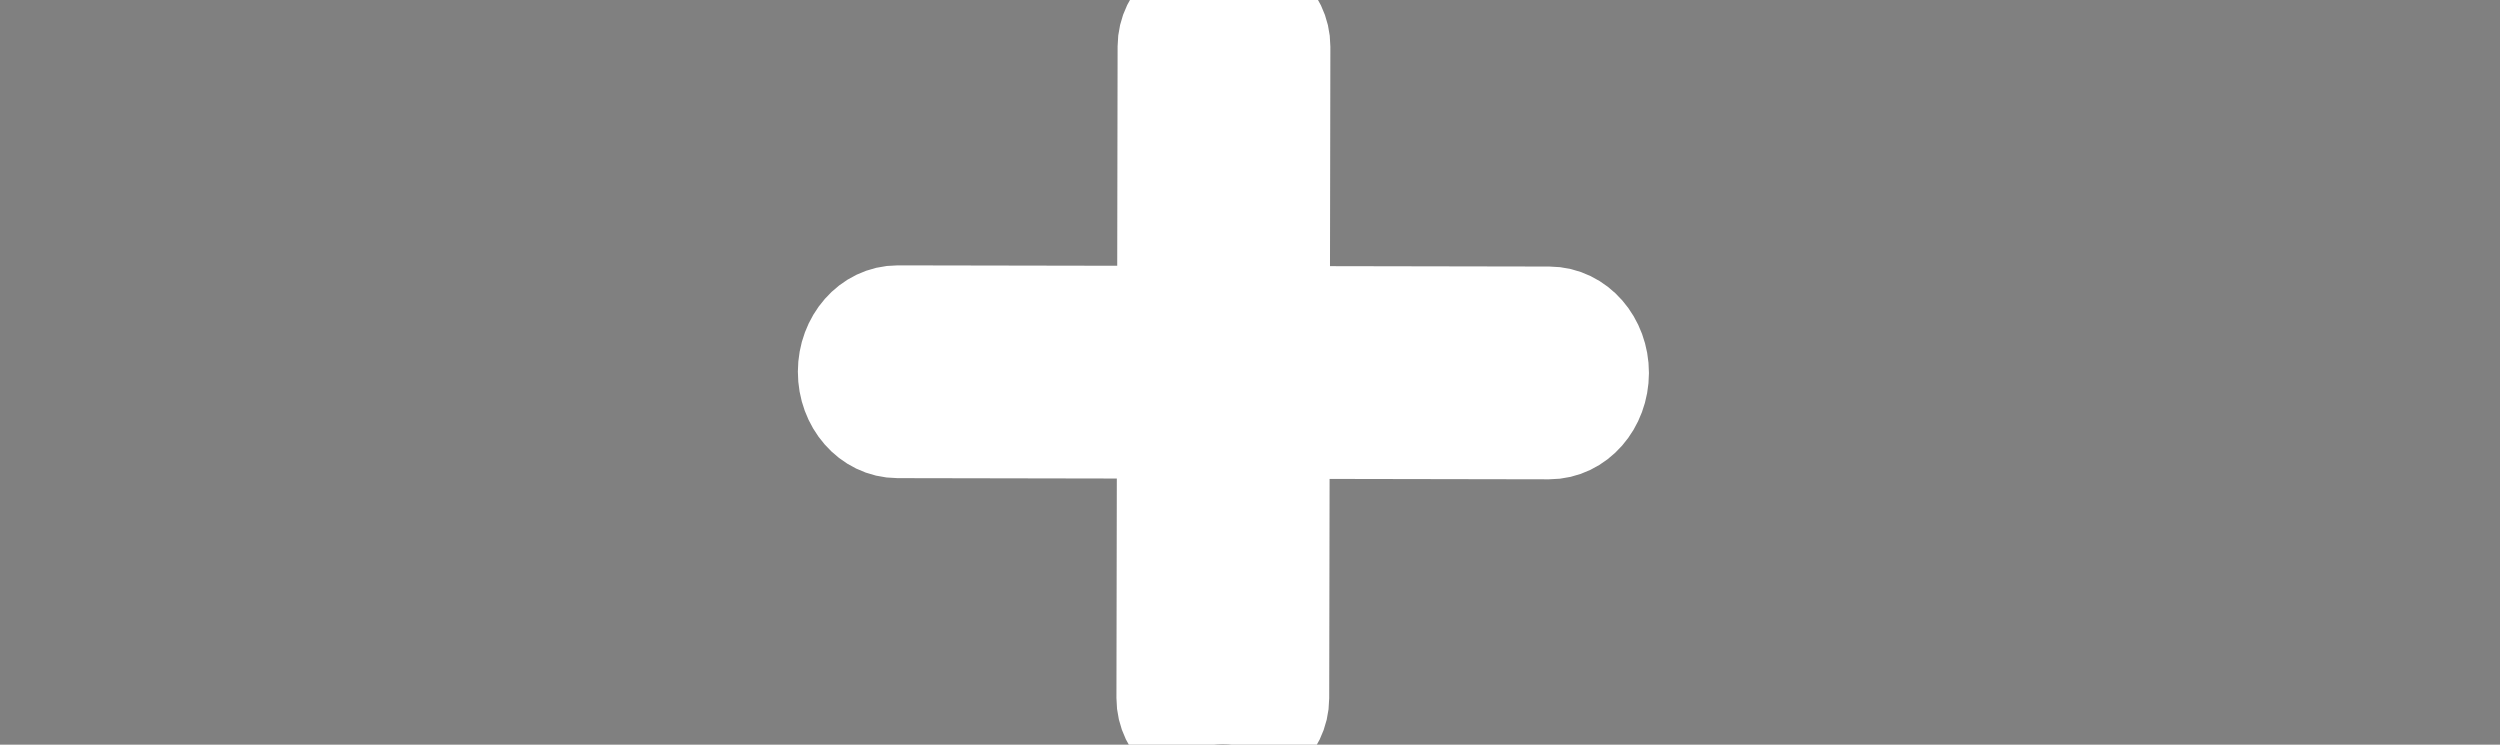             <svg width="47px" height="14px" viewBox="0 0 47 14" version="1.1" xmlns="http://www.w3.org/2000/svg" xmlns:xlink="http://www.w3.org/1999/xlink" stroke="white" stroke-width="2">
              <rect x="0" y="0" width="47" height="14" fill="#808080" stroke="none"/>
              <g class="logo-svg">
                <path d="M21.998,7.998 L21.989,13.124 C21.988,13.607 22.435,13.999 22.988,14 C23.54,14.001 23.988,13.61 23.989,13.126 L23.998,8.002 L29.124,8.011 C29.607,8.012 29.999,7.565 30,7.012 C30.001,6.46 29.61,6.012 29.126,6.011 L24.002,6.002 L24.011,0.876 C24.012,0.393 23.565,0.001 23.012,1.08646536e-06 C22.46,-0.001 22.012,0.39 22.011,0.874 L22.002,5.998 L16.876,5.989 C16.393,5.988 16.001,6.435 16,6.988 C15.999,7.54 16.39,7.988 16.874,7.989 L21.998,7.998 Z"></path>
                          </g>
            </svg>